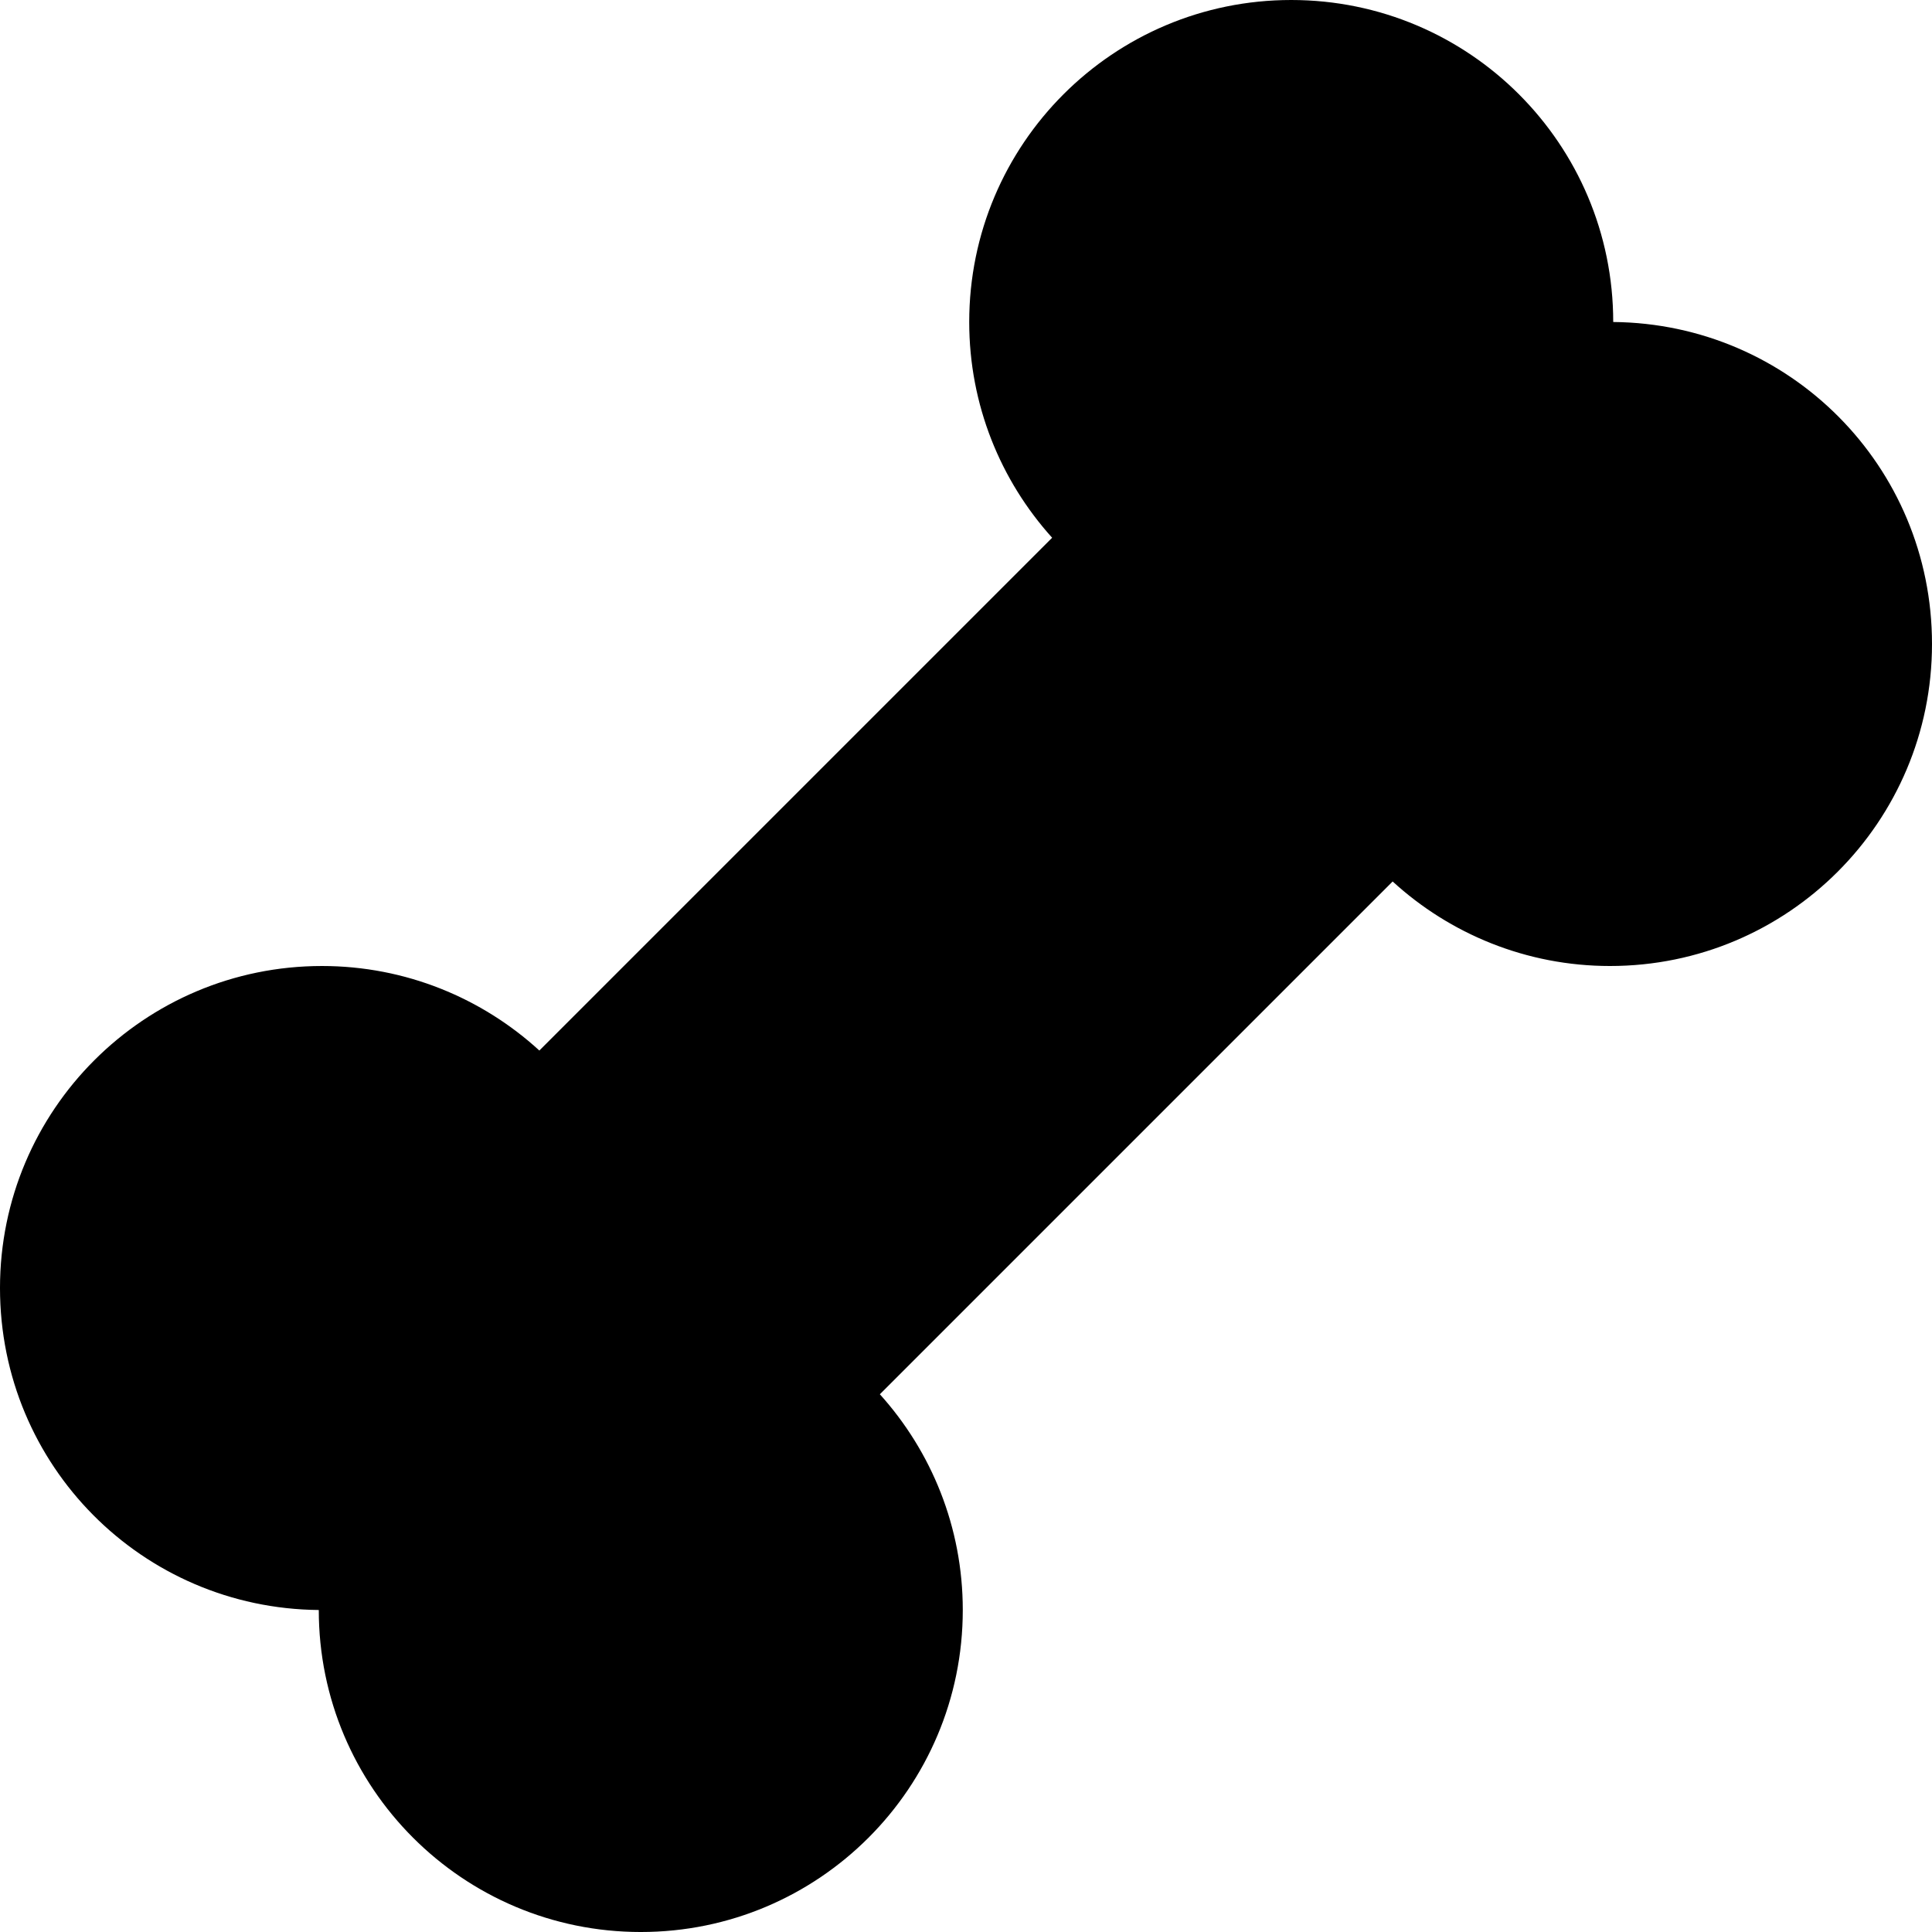 <?xml version="1.0" encoding="UTF-8"?>
<svg xmlns="http://www.w3.org/2000/svg" id="Layer_1" data-name="Layer 1" viewBox="0 0 24 24" width="100%" height="100%"><path d="M20.04,4h0c0-2.21-1.79-4-4-4s-4,1.79-4,4c0,1.03,.39,1.97,1.03,2.68l-6.37,6.37c-.71-.65-1.66-1.05-2.7-1.05-2.21,0-4,1.79-4,4s1.77,3.98,3.96,4h0c0,2.21,1.79,4,4,4s4-1.79,4-4c0-1.03-.39-1.97-1.03-2.68l6.37-6.37c.71,.65,1.66,1.05,2.7,1.05,2.21,0,4-1.79,4-4s-1.77-3.98-3.96-4Z"/></svg>
